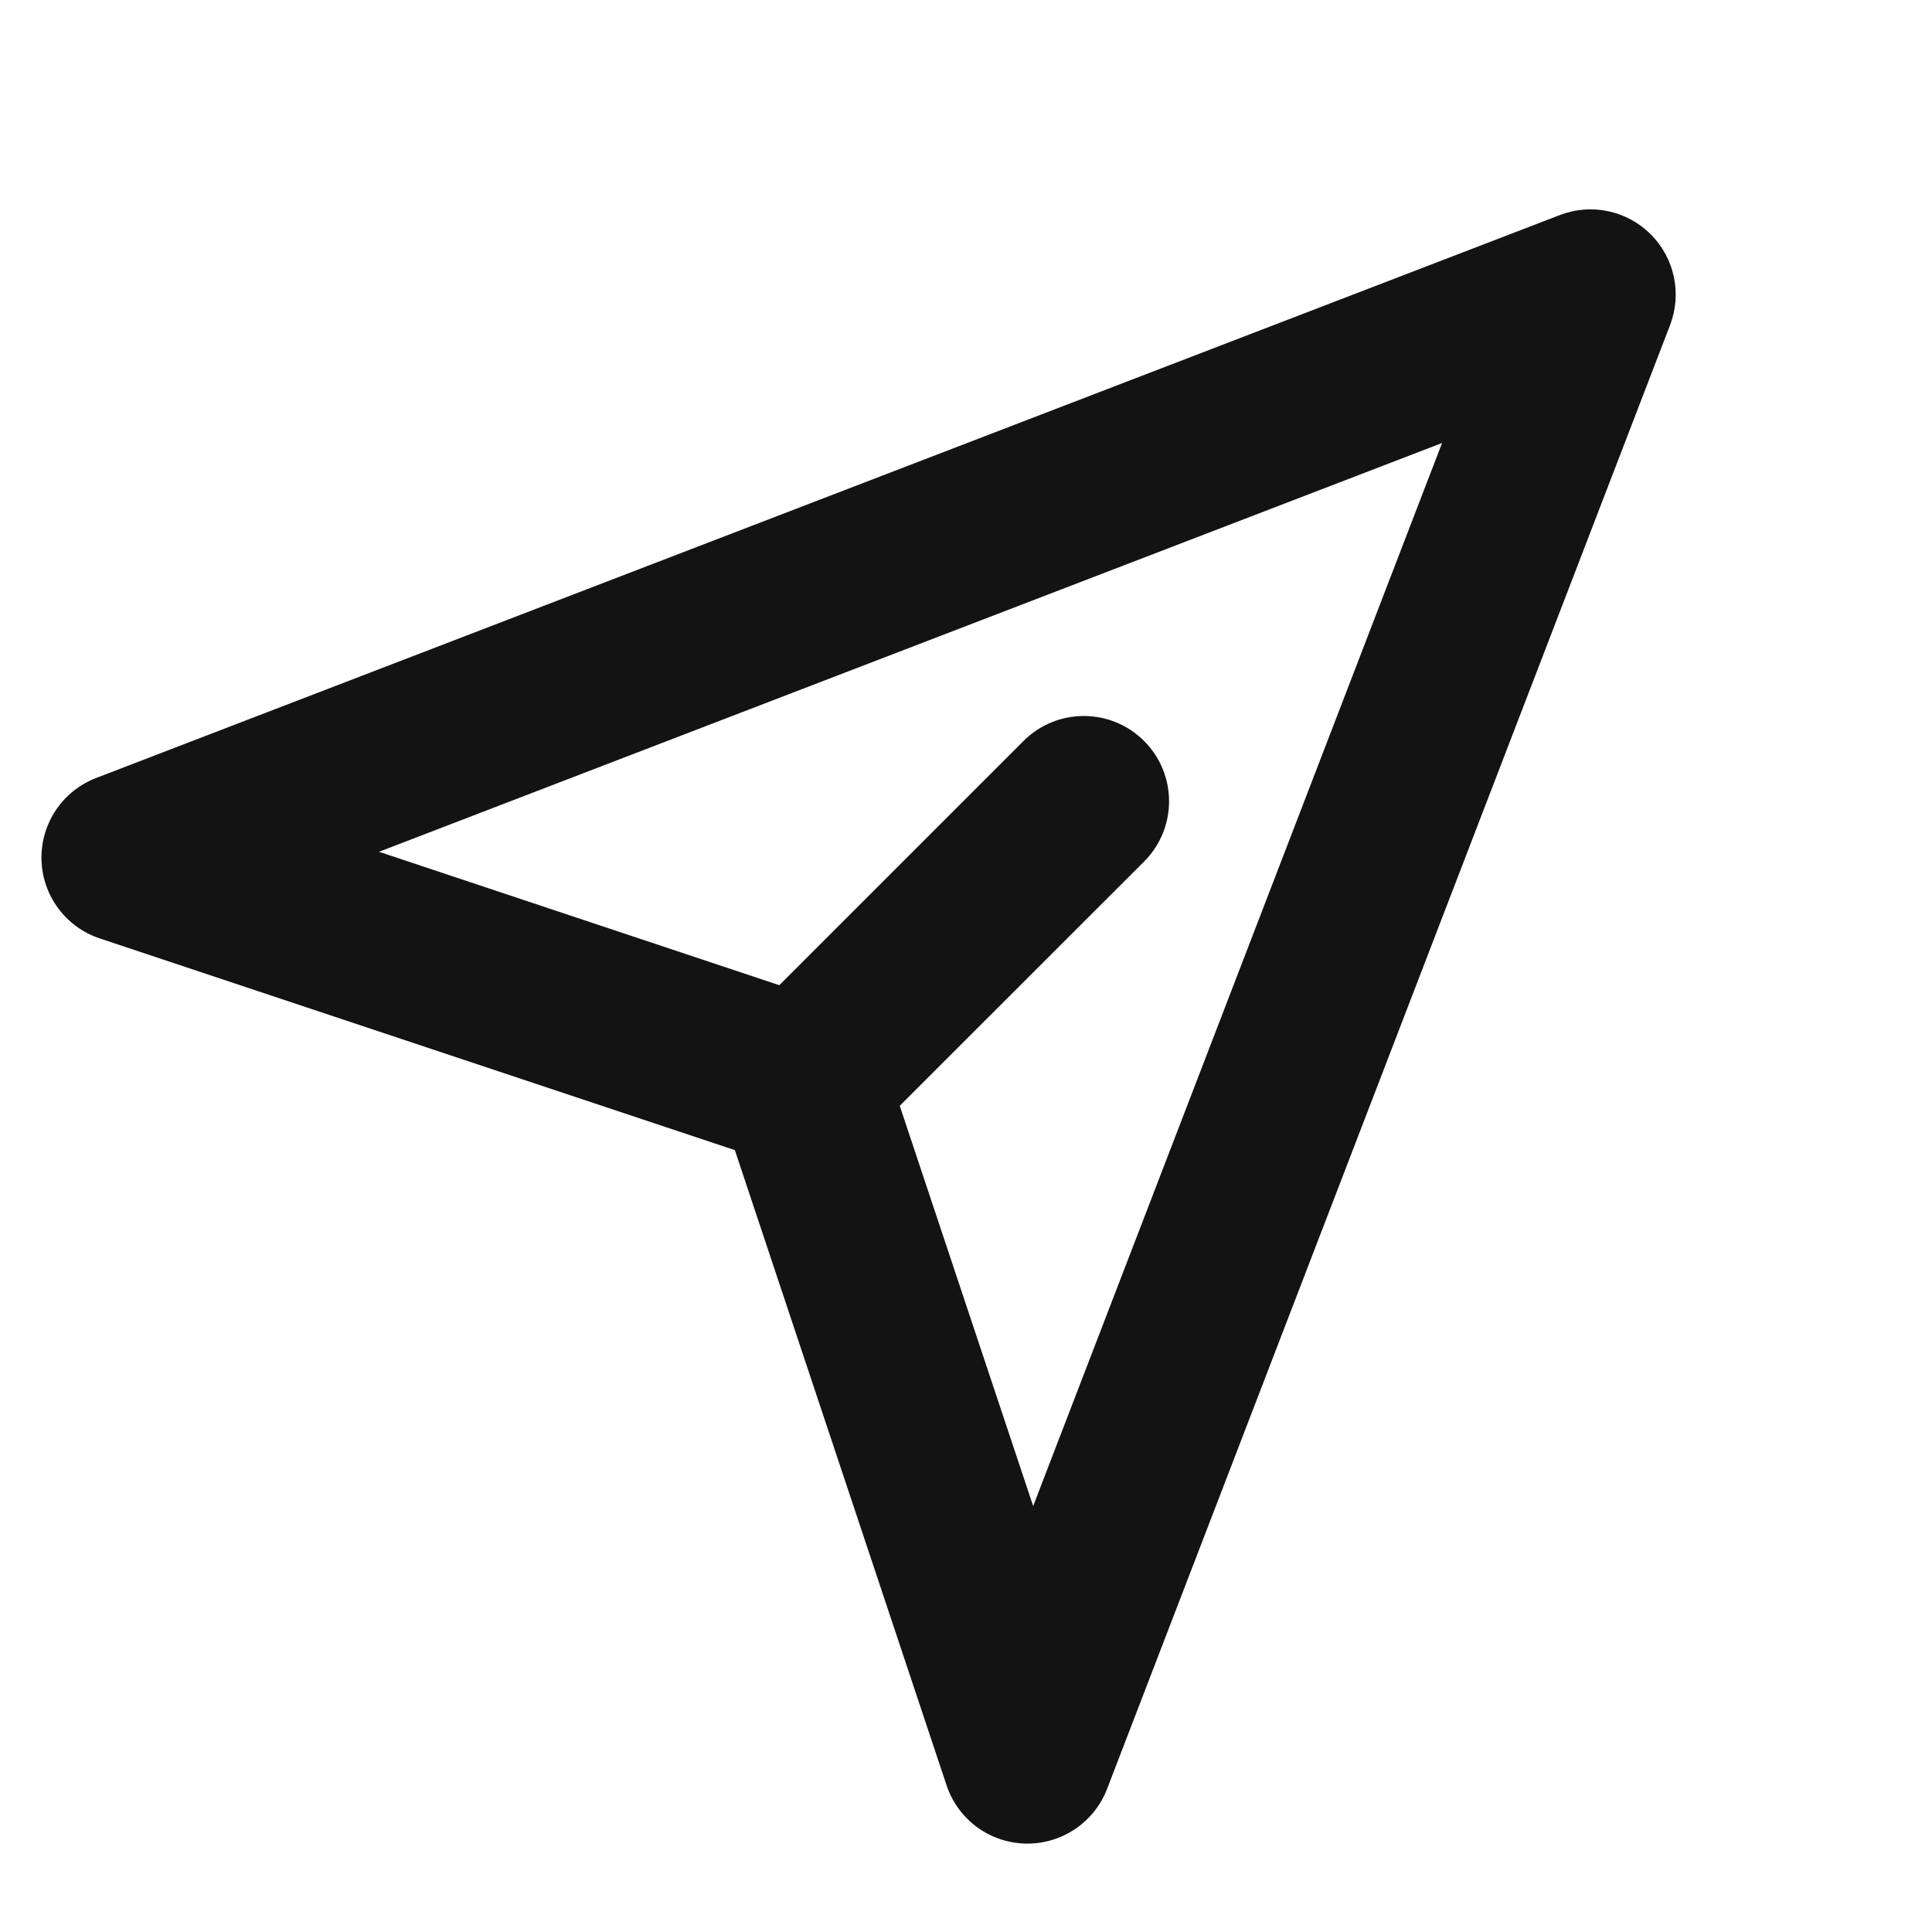 <svg width="17" height="17" viewBox="0 0 17 17" fill="none" xmlns="http://www.w3.org/2000/svg">
<g clip-path="url(#clip0)">
<path fill-rule="evenodd" clip-rule="evenodd" d="M0.365 7.563C0.358 7.246 0.55 6.96 0.845 6.846L13.726 1.892C14.002 1.786 14.316 1.852 14.525 2.062C14.735 2.271 14.801 2.585 14.695 2.861L9.741 15.742C9.627 16.037 9.34 16.229 9.024 16.222C8.707 16.215 8.429 16.01 8.329 15.709L6.466 10.12L0.877 8.257C0.577 8.157 0.372 7.879 0.365 7.563ZM7.917 9.73L9.091 13.252L12.689 3.898L3.335 7.495L6.857 8.669L9.006 6.52C9.299 6.227 9.774 6.227 10.067 6.52C10.36 6.813 10.36 7.288 10.067 7.581L7.917 9.73Z" fill="#131313"/>
</g>
<defs>
<clipPath id="clip0">
<rect width="16" height="16" fill="white" transform="translate(0.314 0.313)"/>
</clipPath>
</defs>
</svg>
